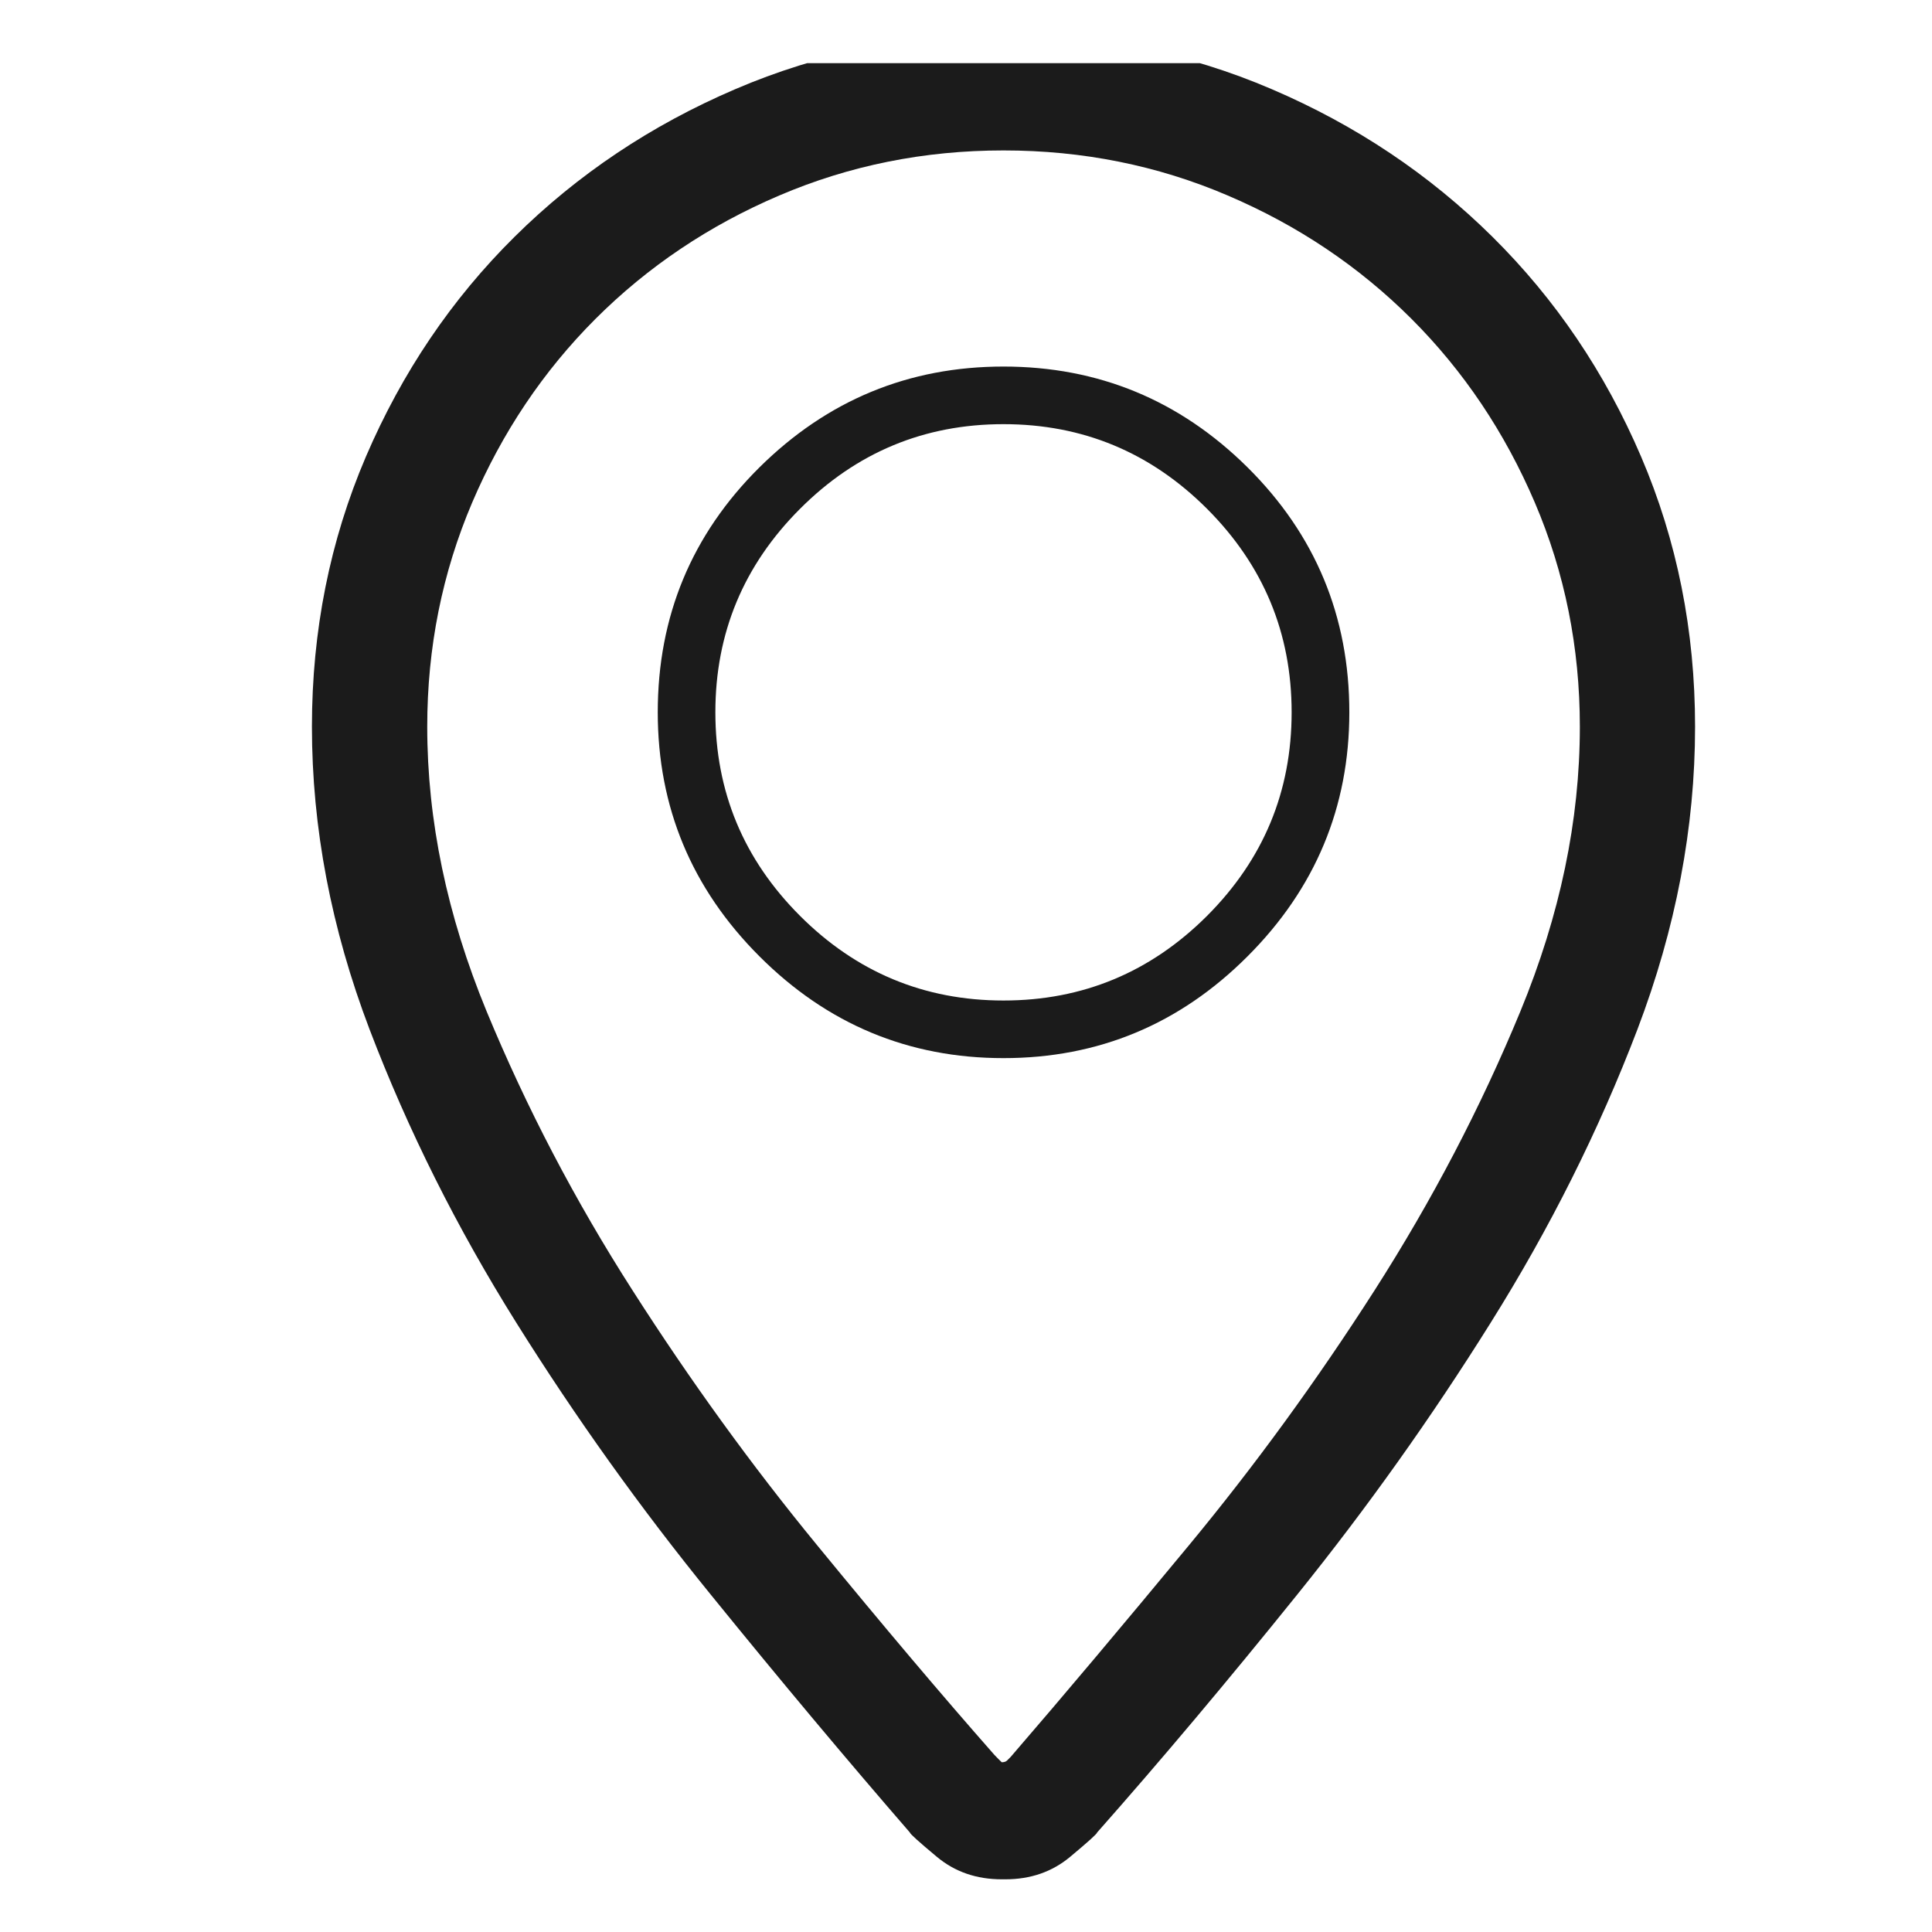 <svg xmlns="http://www.w3.org/2000/svg" width="22" height="22" viewBox="0 0 22 22" fill="none"><g clip-path="url(#clip0_1_1980)"><path d="M11.427 12.049C12.507 12.049 13.434 11.663 14.206 10.89C14.978 10.118 15.365 9.191 15.365 8.111C15.365 7.018 14.978 6.088 14.206 5.322C13.434 4.557 12.507 4.174 11.427 4.174C10.347 4.174 9.421 4.557 8.648 5.322C7.876 6.088 7.49 7.018 7.49 8.111C7.49 9.191 7.876 10.118 8.648 10.89C9.421 11.663 10.347 12.049 11.427 12.049ZM11.427 4.83C12.329 4.83 13.102 5.151 13.745 5.794C14.387 6.437 14.708 7.209 14.708 8.111C14.708 9.014 14.387 9.786 13.745 10.429C13.102 11.071 12.329 11.393 11.427 11.393C10.525 11.393 9.752 11.071 9.11 10.429C8.467 9.786 8.146 9.014 8.146 8.111C8.146 7.209 8.467 6.437 9.11 5.794C9.752 5.151 10.525 4.83 11.427 4.83ZM11.427 0.4C10.347 0.4 9.328 0.605 8.371 1.016C7.414 1.426 6.577 1.986 5.859 2.697C5.141 3.408 4.578 4.242 4.167 5.199C3.757 6.156 3.552 7.182 3.552 8.275C3.552 9.424 3.771 10.572 4.208 11.721C4.646 12.869 5.203 13.983 5.88 15.063C6.557 16.144 7.295 17.176 8.095 18.16C8.894 19.145 9.65 20.047 10.361 20.867C10.361 20.881 10.463 20.973 10.668 21.144C10.873 21.315 11.12 21.4 11.407 21.4C11.407 21.4 11.414 21.4 11.427 21.4C11.441 21.4 11.448 21.4 11.448 21.4C11.735 21.4 11.981 21.315 12.186 21.144C12.391 20.973 12.493 20.881 12.493 20.867C13.218 20.047 13.977 19.145 14.77 18.16C15.563 17.176 16.298 16.144 16.974 15.063C17.651 13.983 18.208 12.869 18.646 11.721C19.083 10.572 19.302 9.424 19.302 8.275C19.302 7.182 19.097 6.156 18.687 5.199C18.277 4.242 17.713 3.408 16.995 2.697C16.277 1.986 15.44 1.426 14.483 1.016C13.526 0.605 12.507 0.4 11.427 0.4ZM11.509 20.006C11.495 20.02 11.482 20.033 11.468 20.047C11.454 20.061 11.434 20.067 11.407 20.067C11.407 20.067 11.396 20.057 11.376 20.037C11.355 20.016 11.338 19.999 11.325 19.985C10.723 19.302 10.05 18.505 9.305 17.596C8.559 16.687 7.859 15.72 7.203 14.694C6.546 13.669 5.993 12.609 5.541 11.516C5.09 10.422 4.865 9.342 4.865 8.275C4.865 7.373 5.036 6.522 5.377 5.722C5.719 4.922 6.187 4.225 6.782 3.63C7.377 3.036 8.074 2.567 8.874 2.226C9.674 1.884 10.525 1.713 11.427 1.713C12.329 1.713 13.181 1.884 13.98 2.226C14.78 2.567 15.477 3.036 16.072 3.63C16.667 4.225 17.135 4.922 17.477 5.722C17.819 6.522 17.99 7.373 17.99 8.275C17.99 9.342 17.764 10.422 17.313 11.516C16.862 12.609 16.308 13.669 15.652 14.694C14.995 15.72 14.291 16.687 13.539 17.596C12.787 18.505 12.111 19.309 11.509 20.006Z" fill="#1B1B1B"></path></g><defs><clipPath id="clip0_1_1980"><rect width="21" height="21" fill="white" transform="matrix(1 0 0 -1 0.927 21.719)"></rect></clipPath></defs></svg>